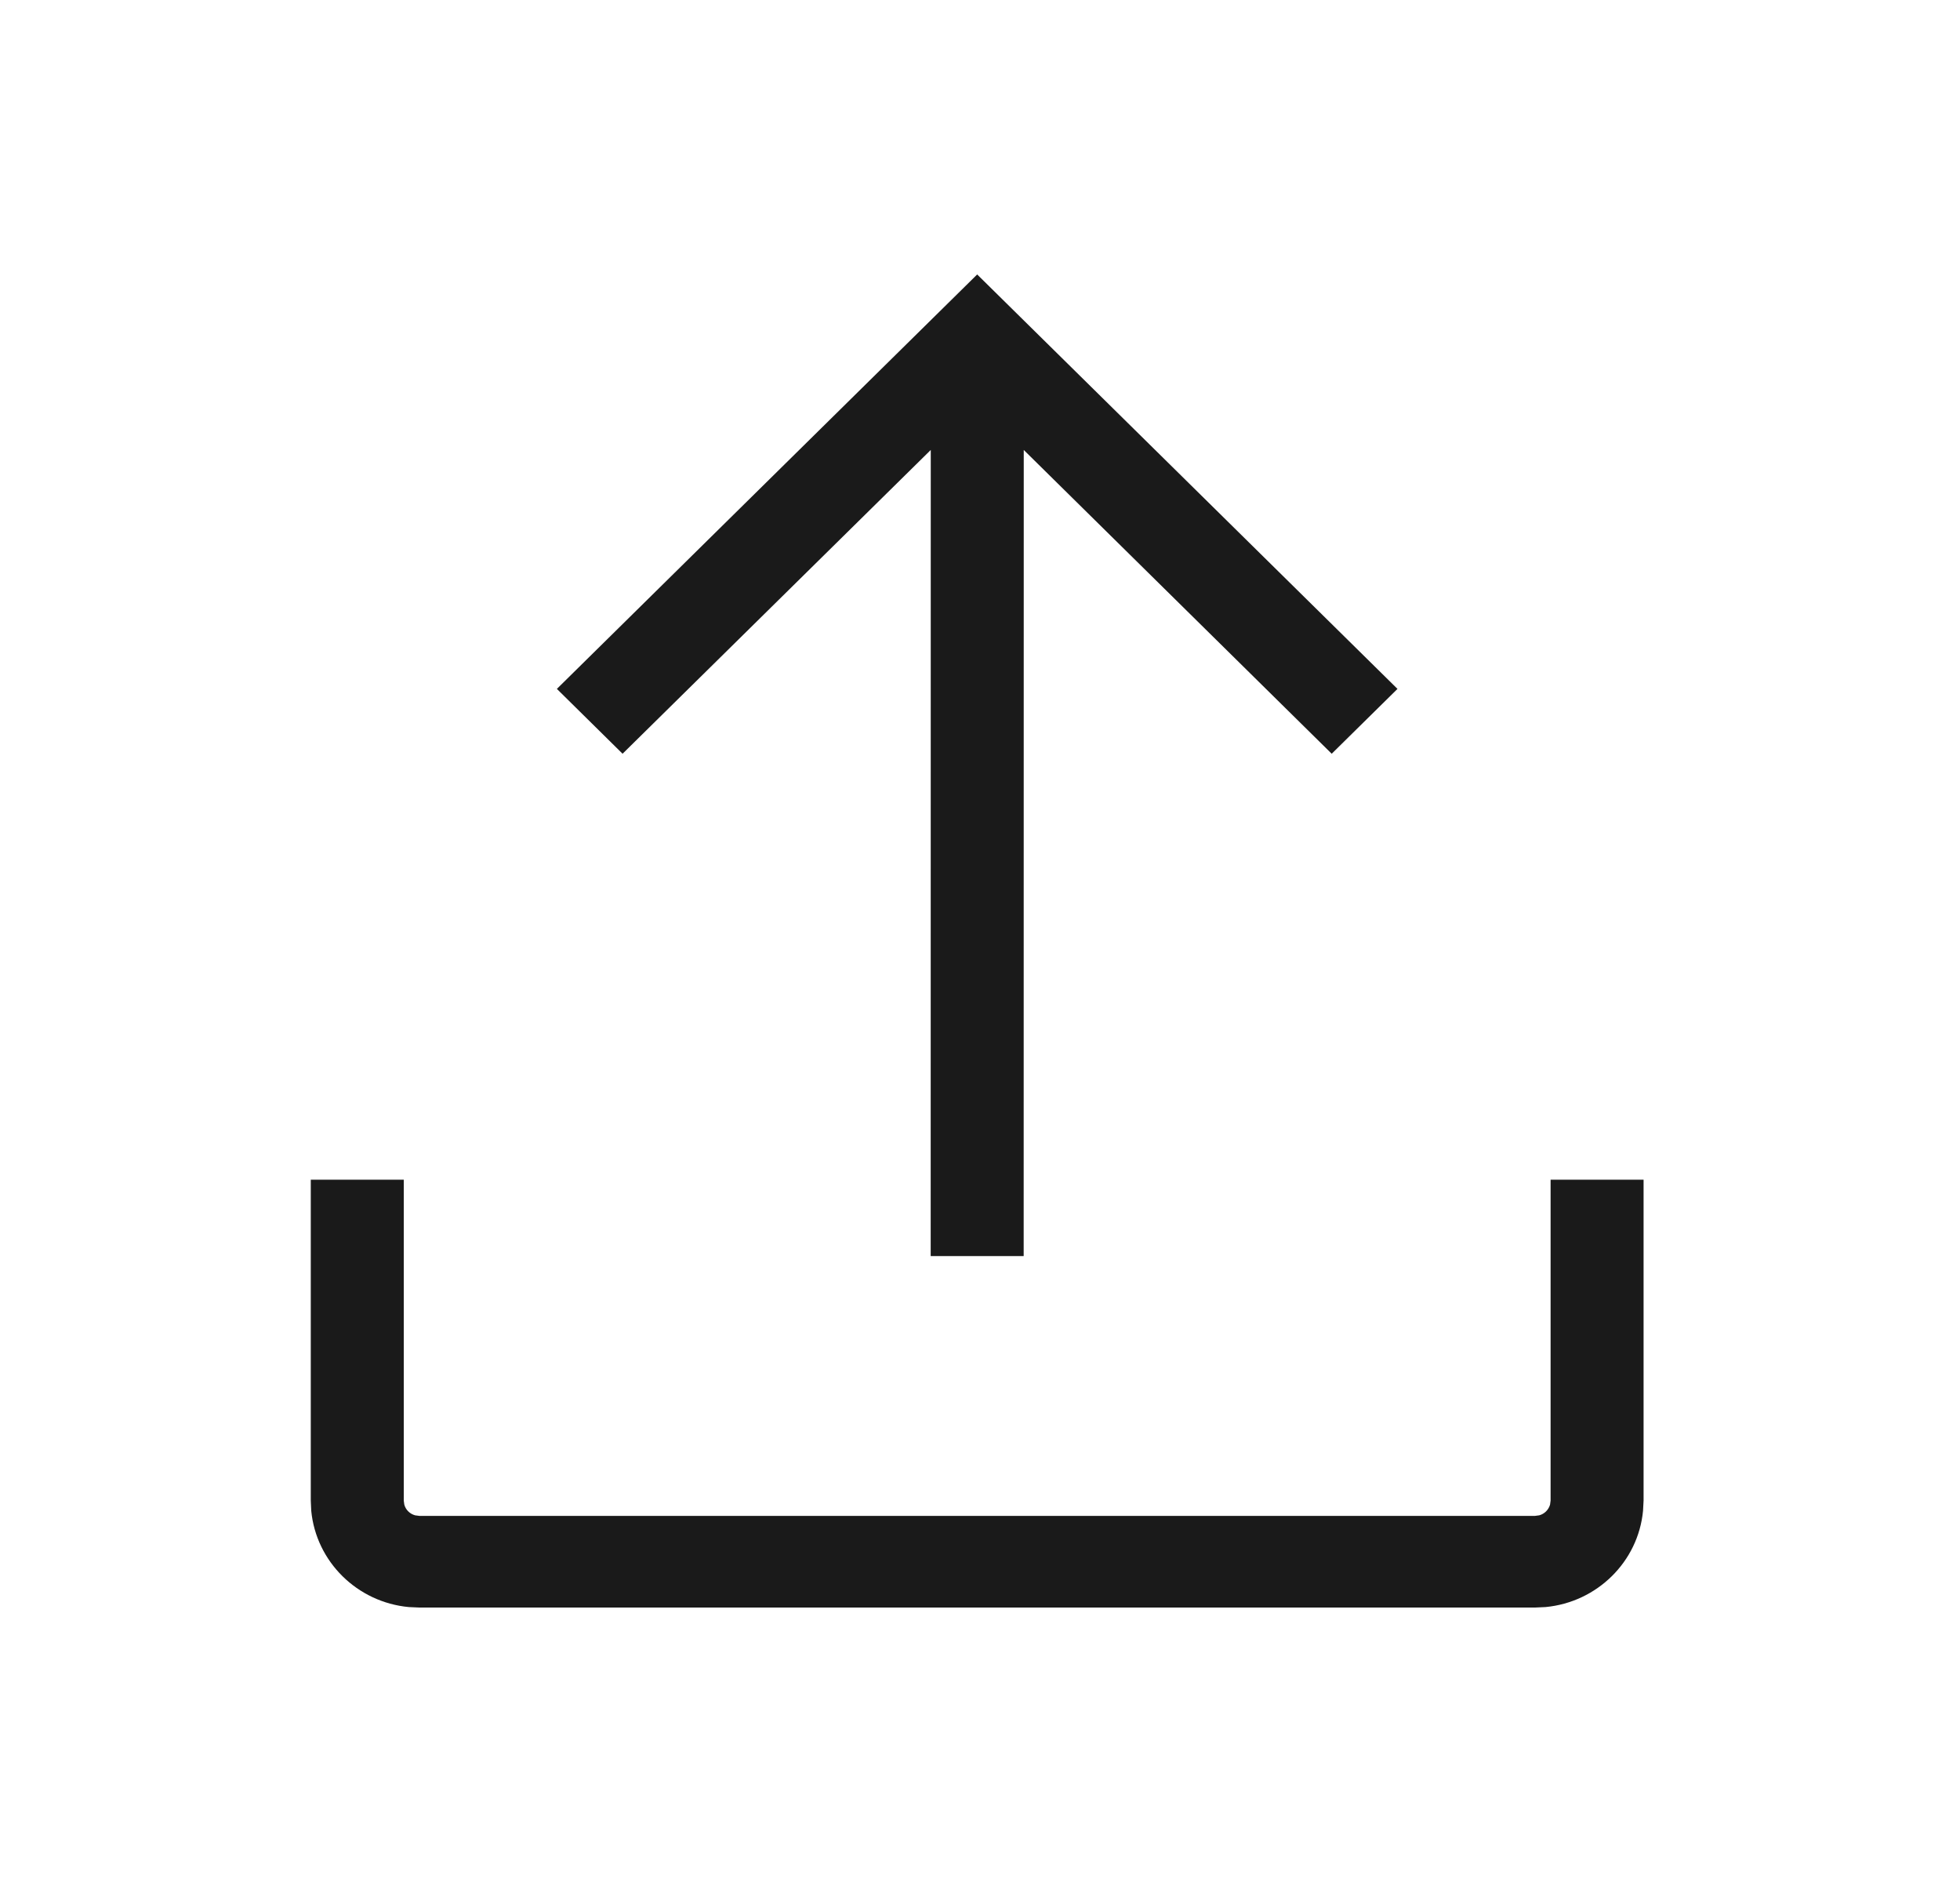 <svg width="25" height="24" viewBox="0 0 25 24" fill="none" xmlns="http://www.w3.org/2000/svg">
<path fill-rule="evenodd" clip-rule="evenodd" d="M20.957 19.267L20.964 19.136V15.044H19.778V19.136L19.771 19.188C19.752 19.254 19.7 19.306 19.633 19.324L19.58 19.331H5.348L5.295 19.324C5.228 19.306 5.175 19.254 5.157 19.188L5.15 19.136V15.044H3.964V19.136L3.97 19.267C4.033 19.916 4.556 20.432 5.214 20.494L5.348 20.5H19.58L19.713 20.494C20.371 20.432 20.895 19.916 20.957 19.267ZM16.986 9.612L17.825 8.785L12.464 3.5L7.103 8.785L7.941 9.612L11.872 5.738L11.871 16.018H13.057L13.058 5.738L16.986 9.612Z" fill="#1A1A1A"/>
</svg>
